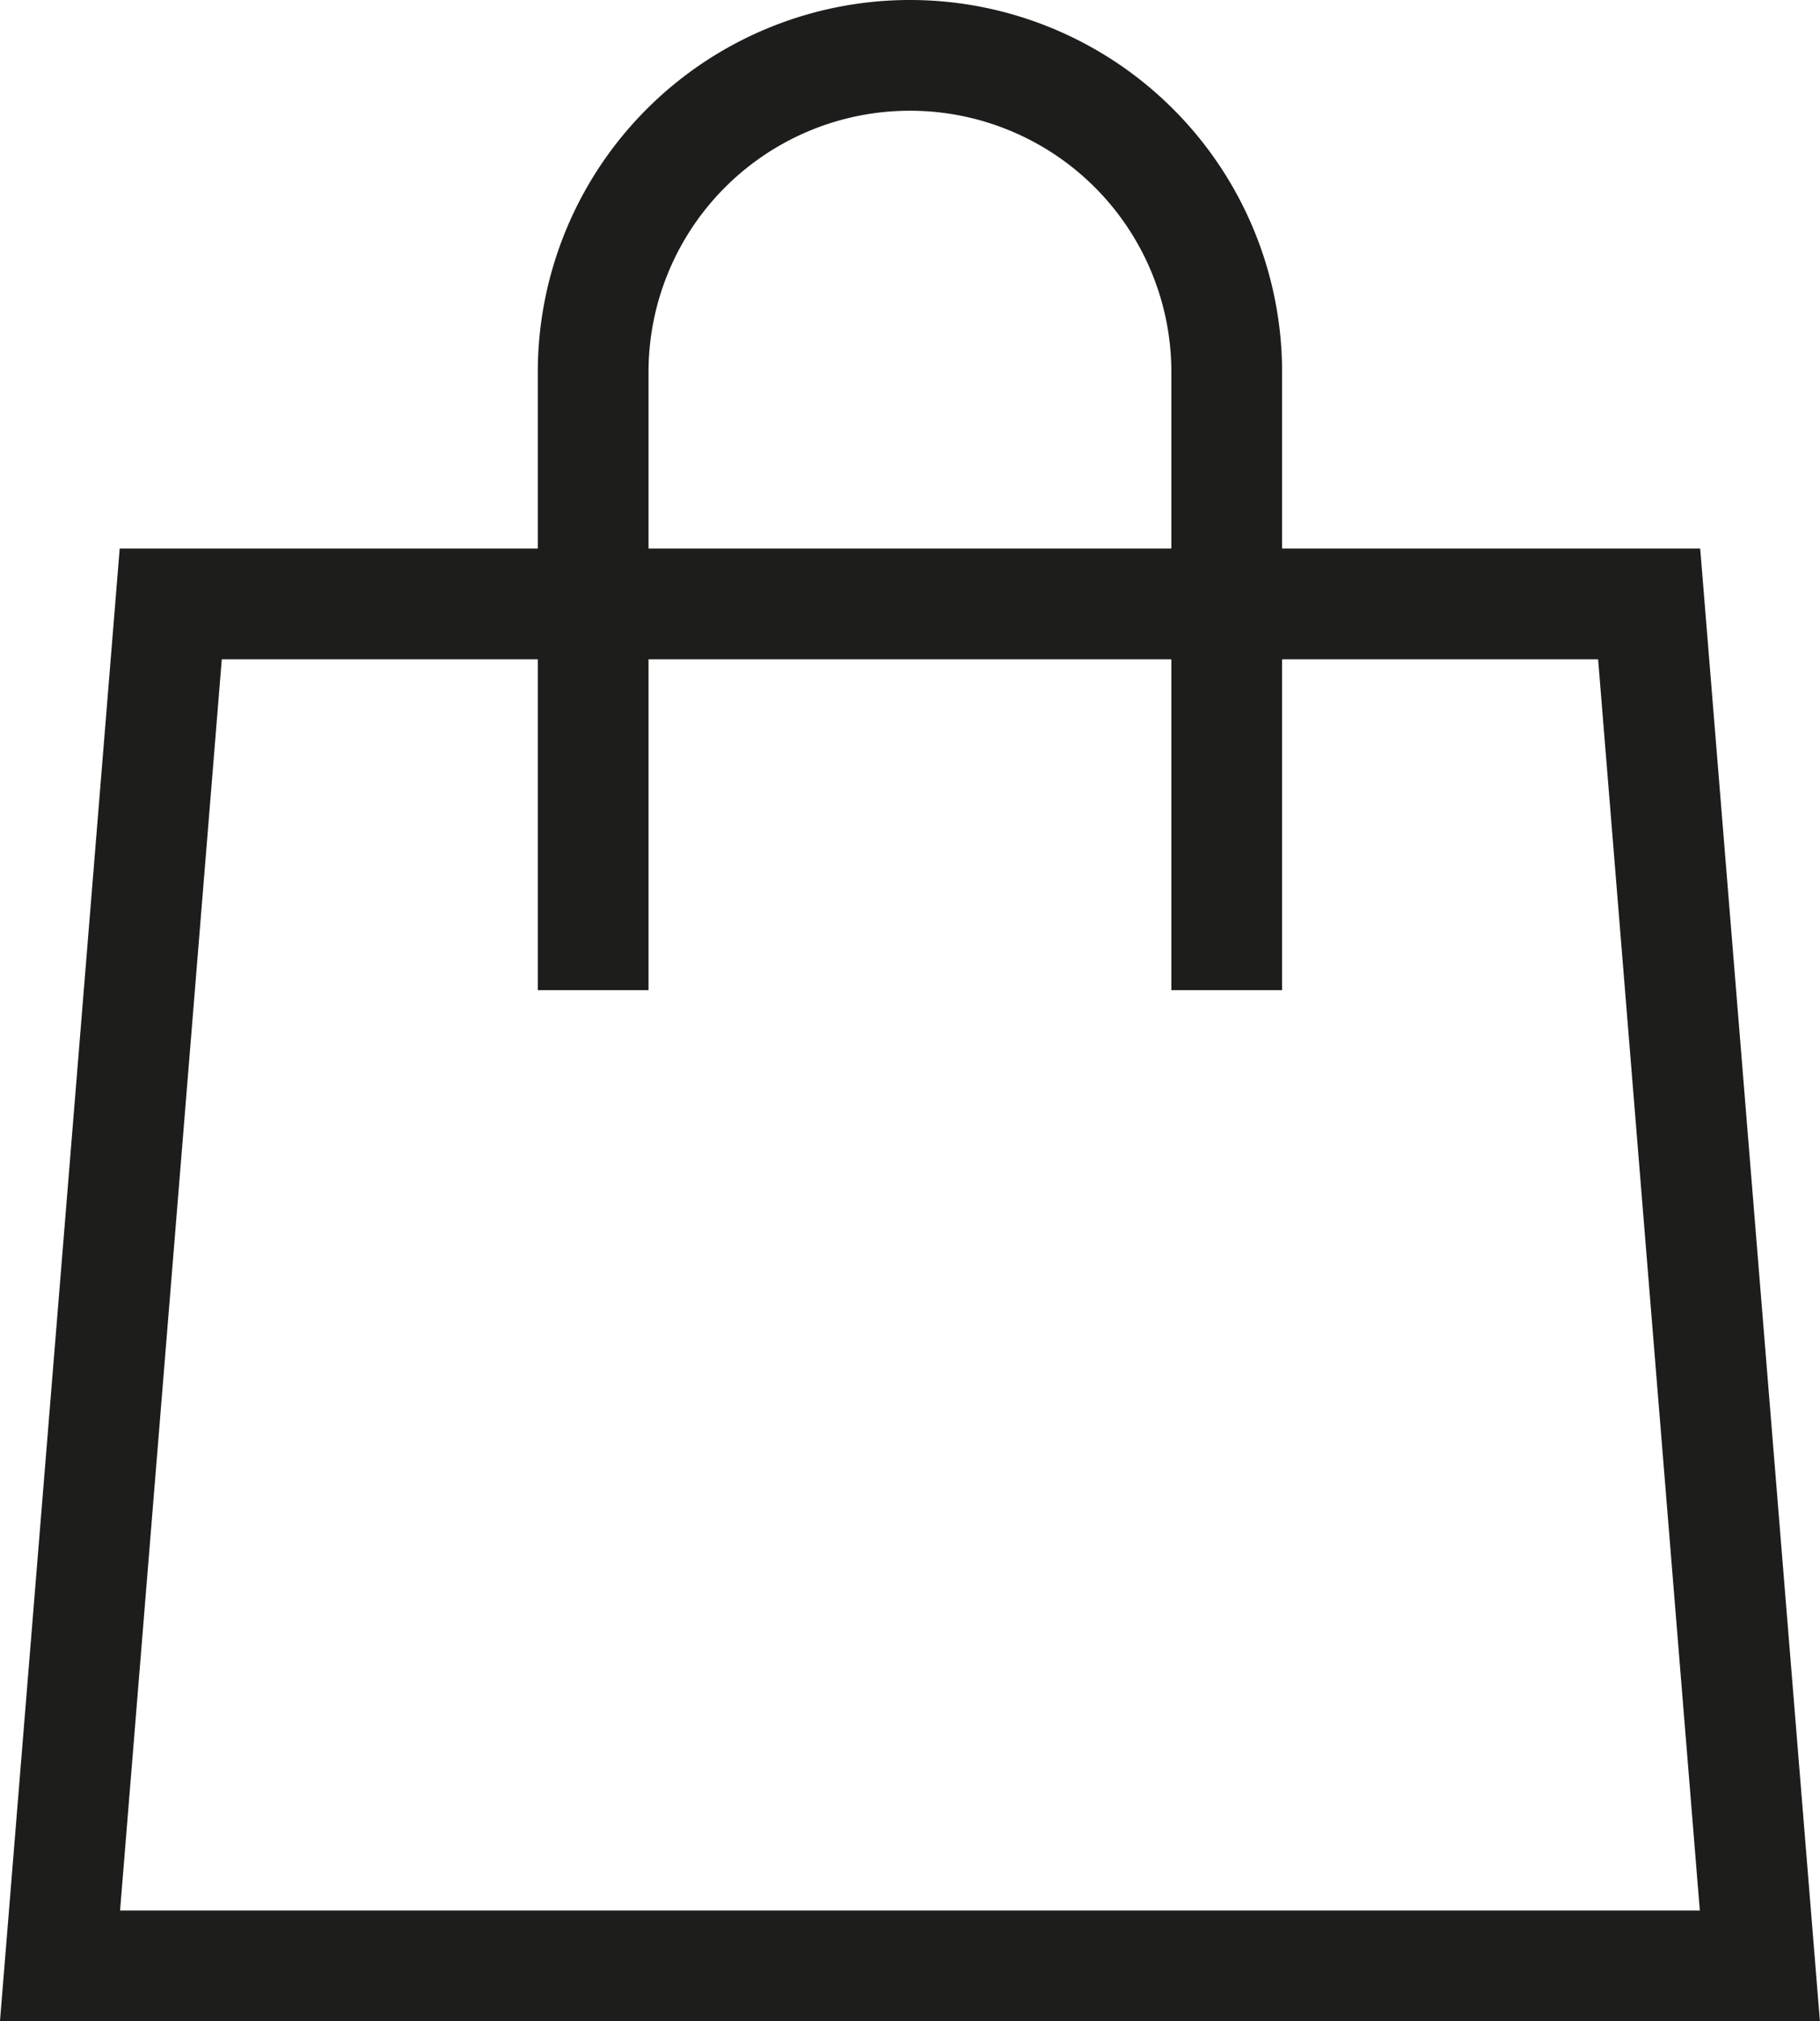 <svg xmlns="http://www.w3.org/2000/svg" width="16.437" height="18.254" viewBox="0 0 16.437 18.254">
  <defs>
    <style>
      .cls-1 {
        fill: none;
        stroke: #1d1d1b;
        stroke-miterlimit: 10;
      }
    </style>
  </defs>
  <g id="그룹_68" data-name="그룹 68" transform="translate(-1747.499 -110.605)">
    <path id="패스_116" data-name="패스 116" class="cls-1" d="M435.794,311.947H420.442l1-12.3h13.352Z" transform="translate(1327.599 -183.588)"/>
    <path id="패스_117" data-name="패스 117" class="cls-1" d="M425.257,303.135v-5.581a2.861,2.861,0,0,1,5.722,0v5.581" transform="translate(1327.599 -183.588)"/>
  </g>
</svg>
